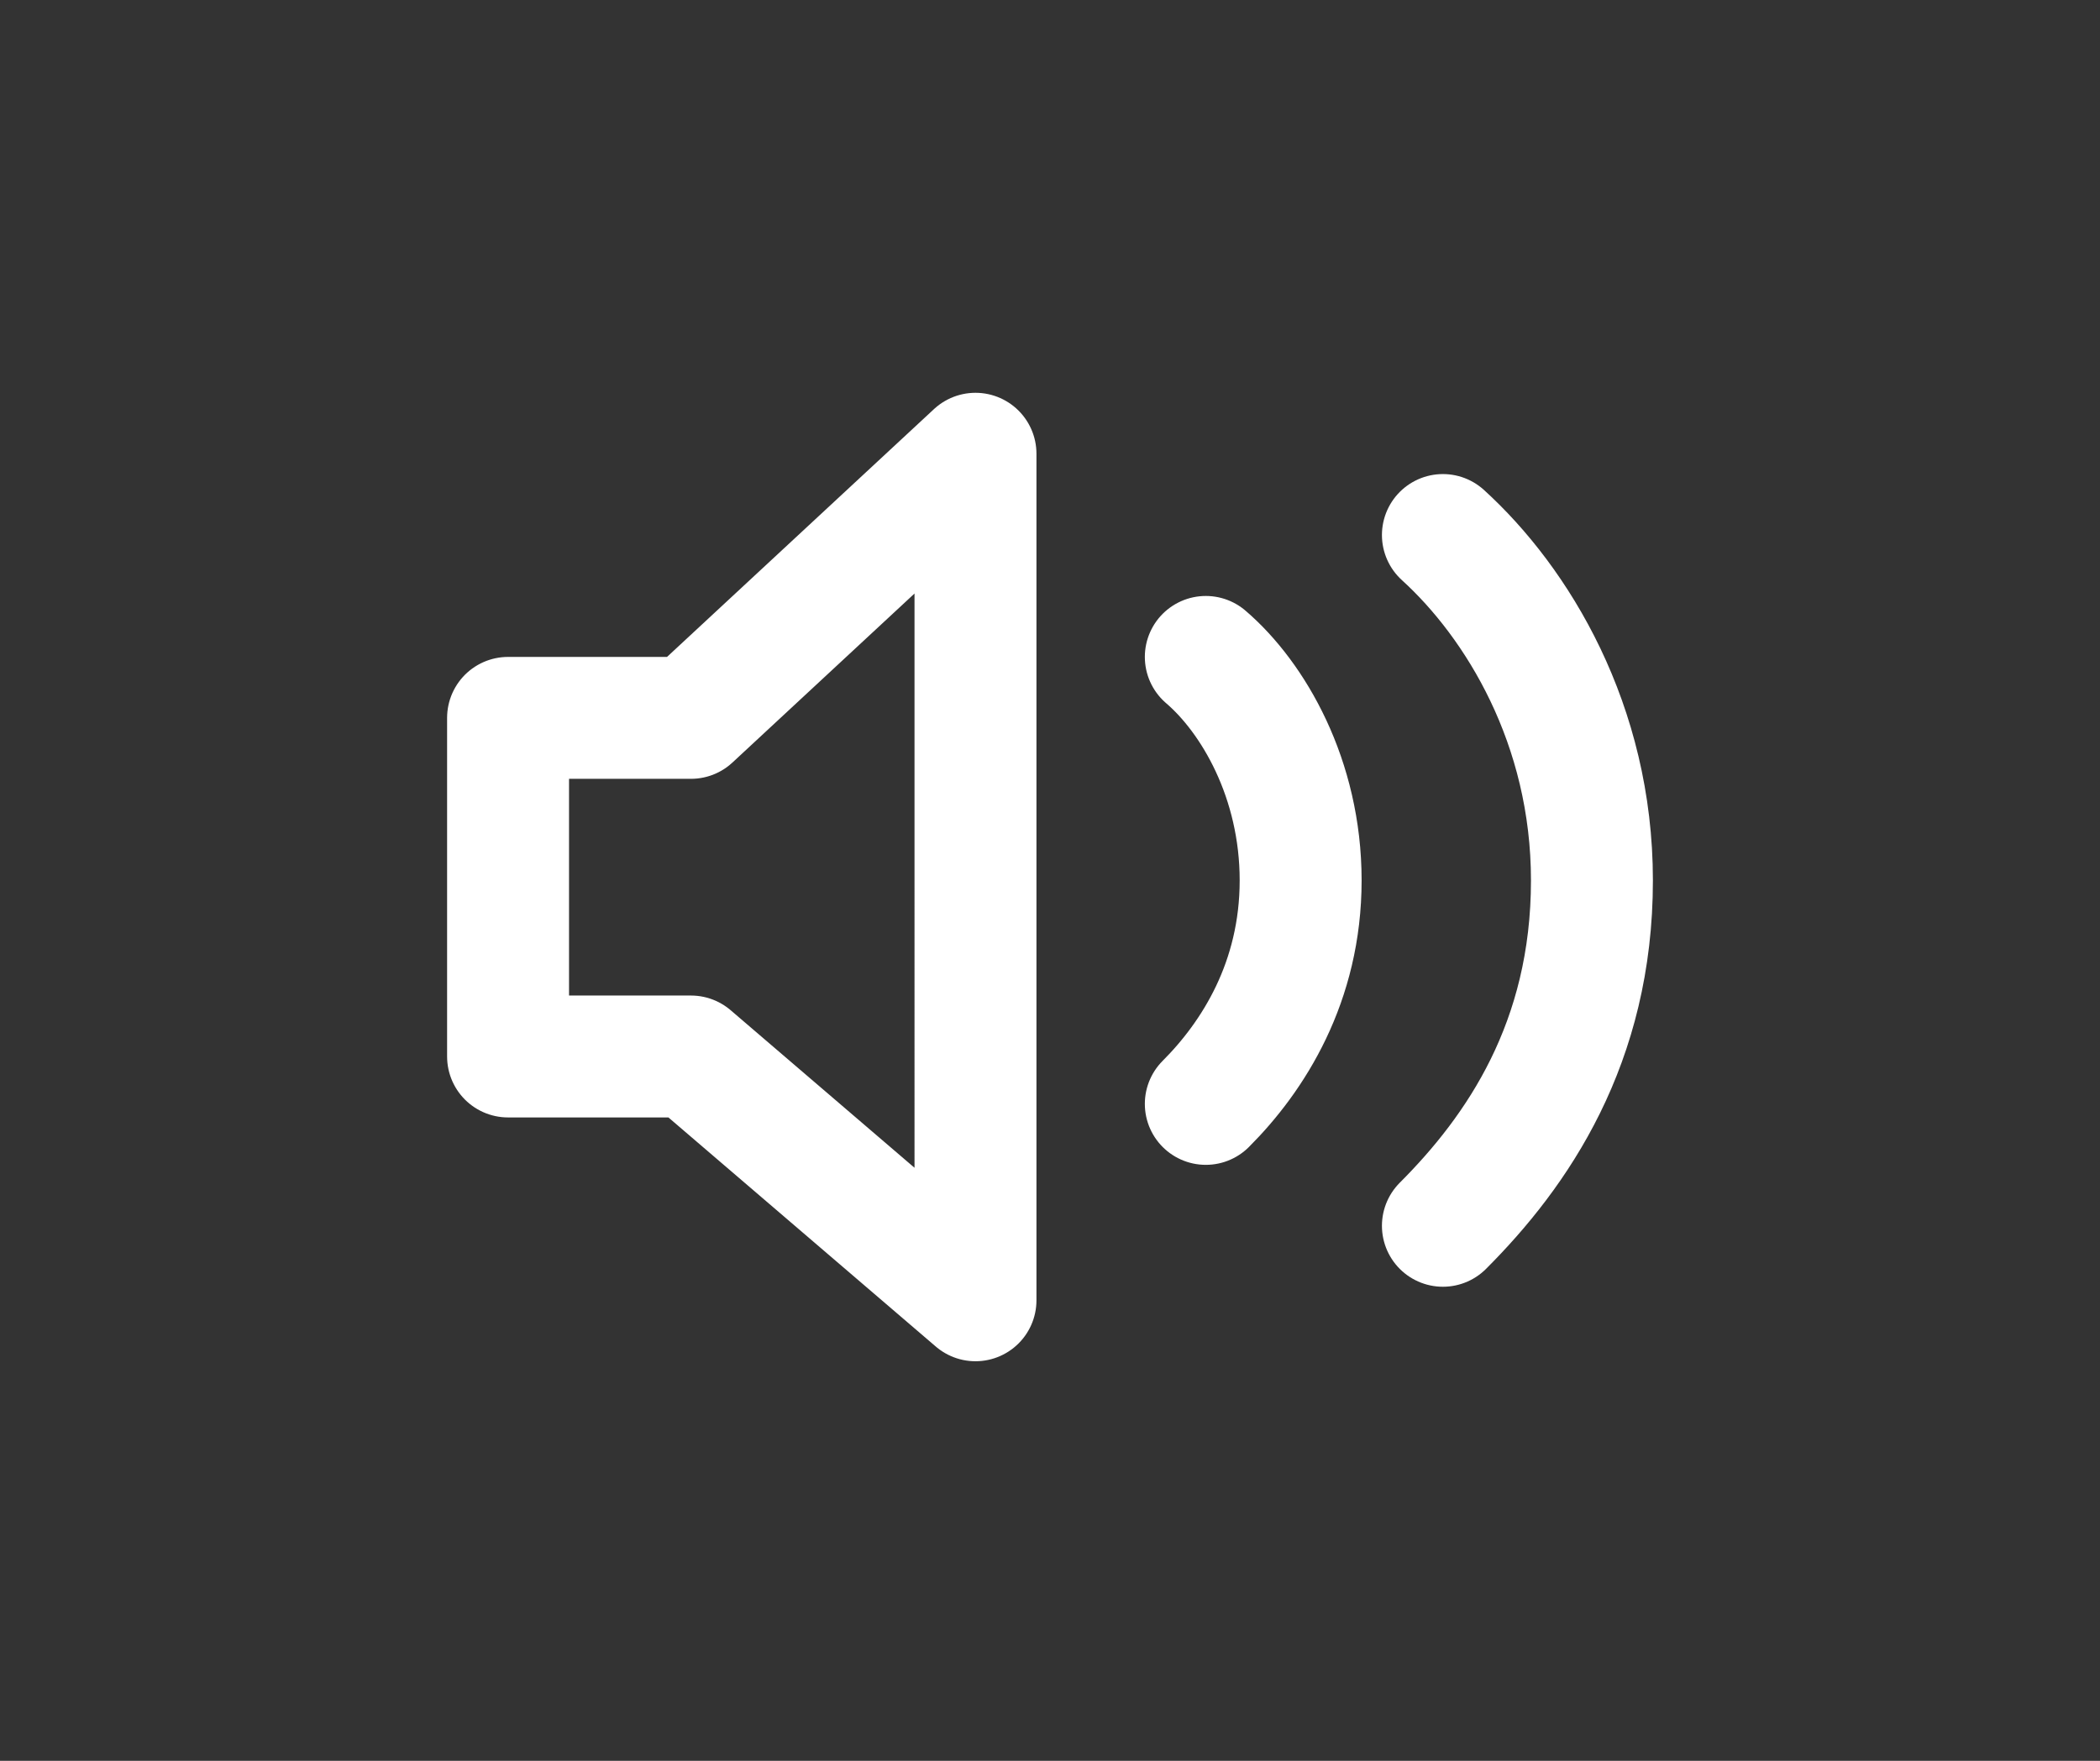 <?xml version="1.0" encoding="utf-8"?>
<!-- Generator: Adobe Illustrator 18.0.0, SVG Export Plug-In . SVG Version: 6.00 Build 0)  -->
<!DOCTYPE svg PUBLIC "-//W3C//DTD SVG 1.1//EN" "http://www.w3.org/Graphics/SVG/1.1/DTD/svg11.dtd">
<svg version="1.1" id="Layer_1" xmlns="http://www.w3.org/2000/svg" xmlns:xlink="http://www.w3.org/1999/xlink" x="0px" y="0px"
	 viewBox="0 0 31 26" enable-background="new 0 0 31 26" xml:space="preserve">
<rect x="0" y="0" width="31" height="26" fill="#333333" stroke="none"/>
<g>
	<defs>
		<rect id="SVGID_23_" x="6.6" y="5.8" width="17.8" height="14.3"/>
	</defs>
	<clipPath id="SVGID_2_">
		<use xlink:href="#SVGID_23_"  overflow="visible"/>
	</clipPath>
	
		<path clip-path="url(#SVGID_2_)" fill="none" stroke="#FFFFFF" stroke-width="1.8" stroke-linecap="round" stroke-linejoin="round" stroke-miterlimit="10" d="
		M17.8,9.7c0.7,0.6,1.4,1.8,1.4,3.3c0,1.5-0.7,2.6-1.4,3.3 M21.3,7.9c1.1,1,2.2,2.8,2.2,5.1c0,2.4-1.1,4-2.2,5.1 M14.4,6.7l-4.2,3.9
		H7.5v5h2.7l4.2,3.6V6.7z"/>
</g>
</svg>

